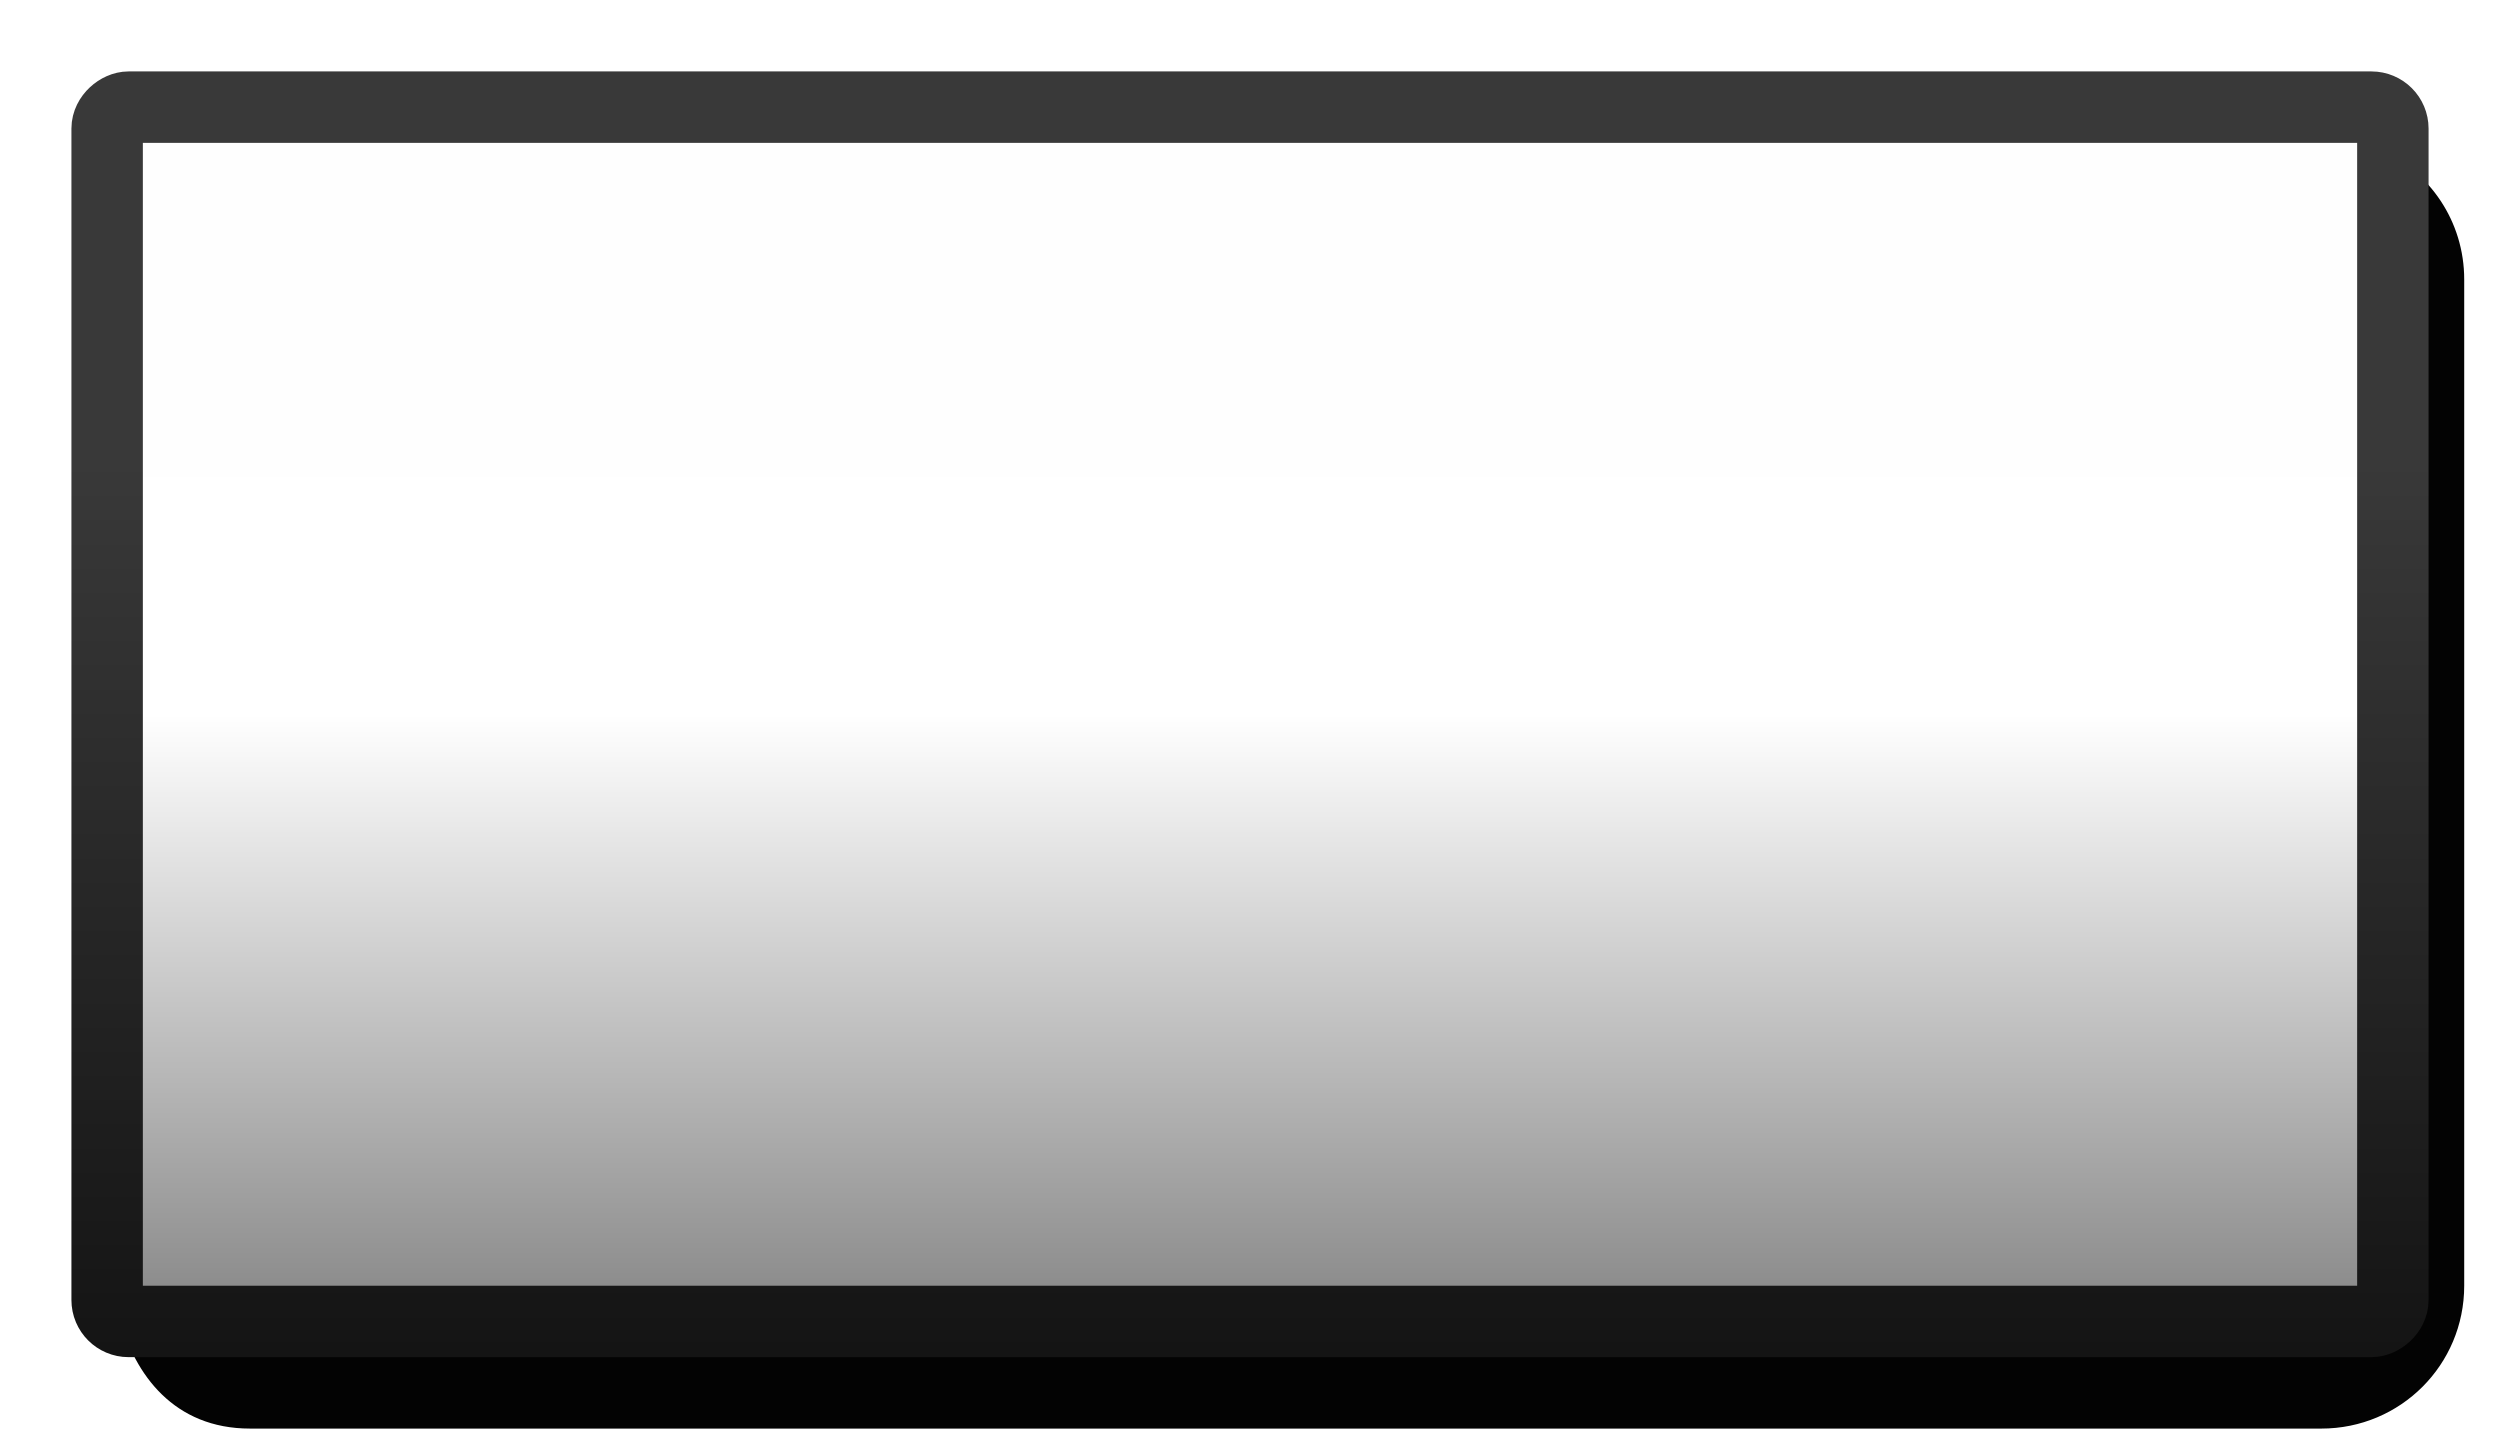 <svg width="35" height="20" version="1.1" xmlns="http://www.w3.org/2000/svg">
	<defs>
		<linearGradient id="a" x1="1" x2="21" y1="-17" y2="-17" gradientTransform="matrix(.895 0 0 1.032 .158 .048)" gradientUnits="userSpaceOnUse">
			<stop stop-color="#393939" offset="0"/>
			<stop stop-color="#393939" offset=".301"/>
			<stop stop-color="#141414" offset="1"/>
		</linearGradient>
		<linearGradient id="b" x1="1.5" x2="18.5" y1="-16" y2="-16" gradientTransform="matrix(1,0,0,1.103,0,-26.328)" gradientUnits="userSpaceOnUse">
			<stop stop-opacity=".005" offset="0"/>
			<stop stop-opacity="0" offset=".5"/>
			<stop stop-opacity=".475" offset="1"/>
		</linearGradient>
	</defs>
	<path d="m33.313 2.088c.116.253.186.53.186.824l0 14.088c1.8e-5 1.099-.901 1.966-2 1.966l-28.499-0c-.66-3e-6-1.136-.352-1.325-.512.209.791.764 1.546 1.824 1.546l29 1e-4c1.108 4e-6 2-.892 2-2l-0-14.088c-1.3e-5-.817-.487-1.513-1.185-1.824z" fill="#030303"/>
	<rect transform="rotate(90)" x="1.5" y="-33.5" width="17" height="32" color="#000000" fill="url(#b)" stroke-width="1"/>
	<rect transform="rotate(90)" x="1.5" y="-33.5" width="17" height="32" rx=".3" ry=".3" fill="none" stroke="url(#a)" stroke-linecap="round" stroke-linejoin="round" stroke-width="1" style="paint-order:fill markers stroke"/>
</svg>
